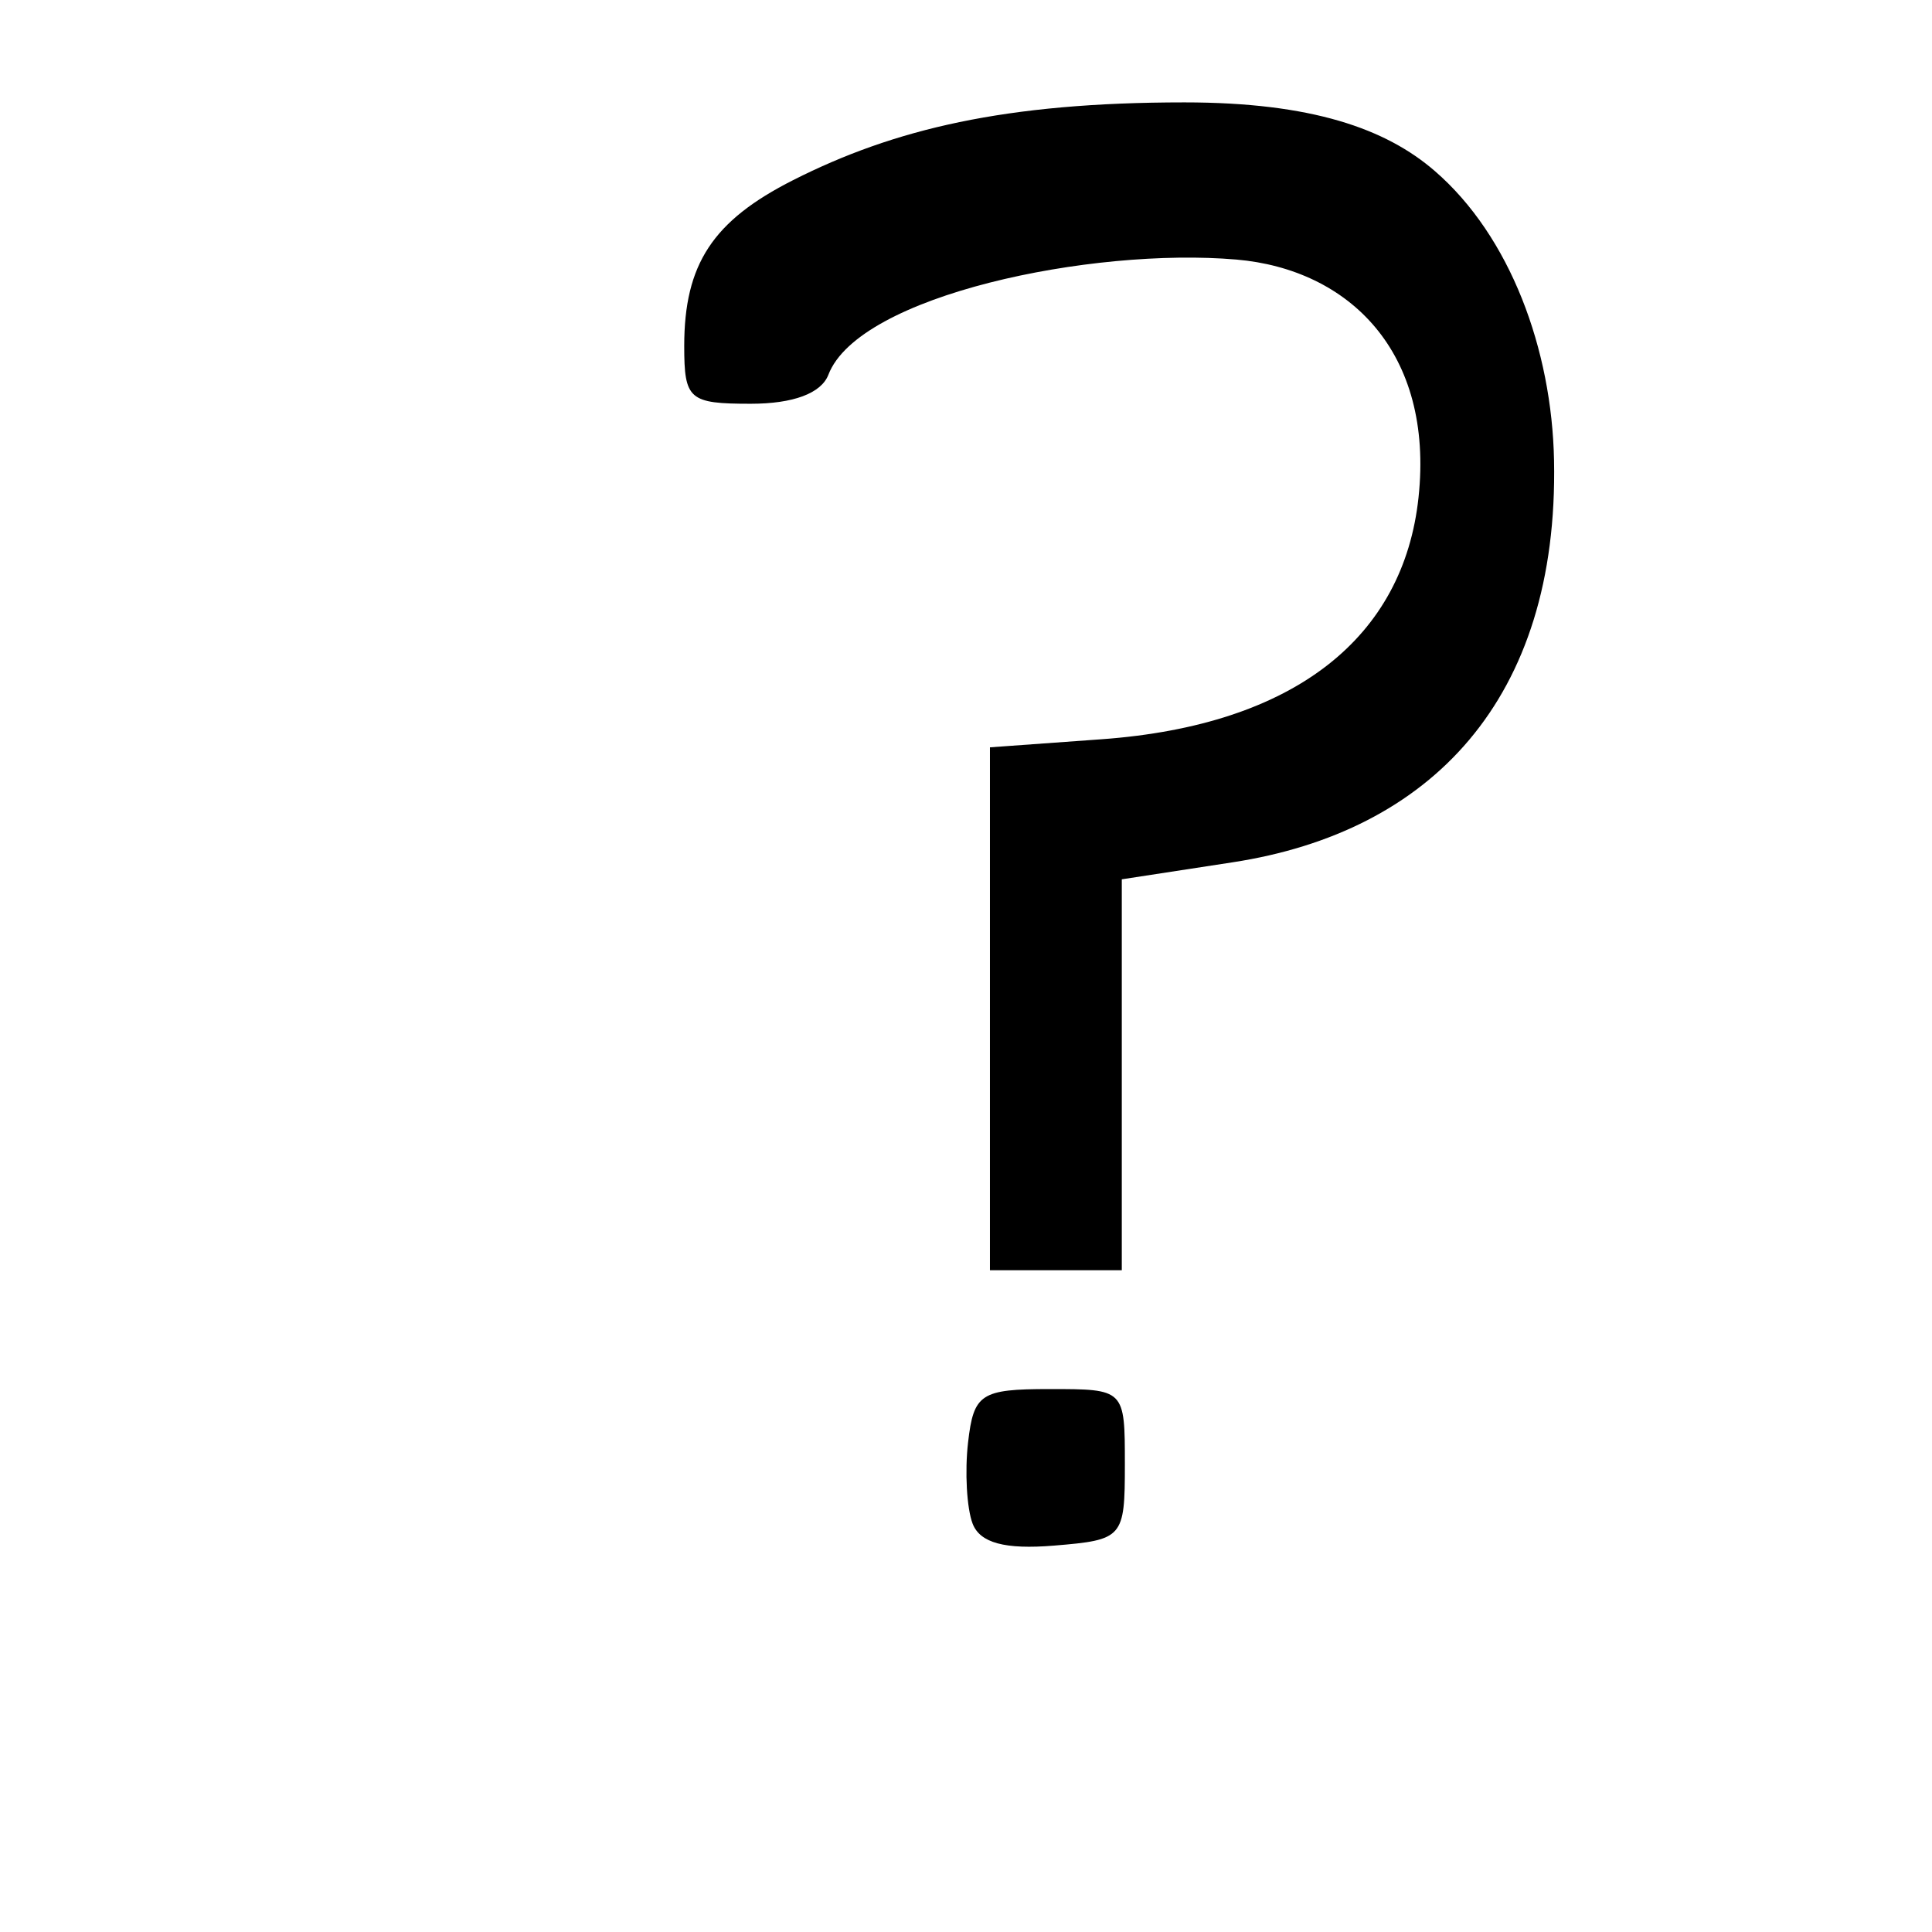 <?xml version="1.0" encoding="UTF-8" standalone="no"?>
<!-- Created with Inkscape (http://www.inkscape.org/) -->

<svg
   xmlns:dc="http://purl.org/dc/elements/1.1/"
   xmlns:cc="http://creativecommons.org/ns#"
   xmlns:rdf="http://www.w3.org/1999/02/22-rdf-syntax-ns#"
   xmlns:svg="http://www.w3.org/2000/svg"
   xmlns="http://www.w3.org/2000/svg"
   xmlns:sodipodi="http://sodipodi.sourceforge.net/DTD/sodipodi-0.dtd"
   xmlns:inkscape="http://www.inkscape.org/namespaces/inkscape"
   width="1000"
   height="1000"
   id="svg14798"
   version="1.1"
   inkscape:version="0.48.3.1 r9886"
   sodipodi:docname="New document 186">
  <defs
     id="defs5498" />
  <sodipodi:namedview
     inkscape:window-height="618"
     inkscape:window-width="641"
     inkscape:pageshadow="2"
     inkscape:pageopacity="0.0"
     borderopacity="1.0"
     bordercolor="#666666"
     pagecolor="#ffffff"
     id="base"
     showgrid="false"
     showguides="true"
     inkscape:guide-bbox="true"
     inkscape:zoom="0.454"
     inkscape:cx="500"
     inkscape:cy="500"
     inkscape:window-x="0"
     inkscape:window-y="31"
     inkscape:current-layer="layer1"
     inkscape:window-maximized="0">
    <sodipodi:guide
       orientation="horizontal"
       position="200"
       id="guide5596" />
  </sodipodi:namedview>
  <g
     inkscape:label="Layer 1"
     inkscape:groupmode="layer"
     id="layer1">
    <path
       id="path12141"
       d="m 512.395,522.135 0,-135.319 57.707,-4.174 c 100.729,-7.286 156.403,-53.204 164.119,-125.108 8.092,-75.41 -36.068,-118.169 -94.26,-123.184 -74.935,-6.457 -195.407,18.495 -211.178,59.595 -3.693,9.624 -18.168,15.039 -40.2,15.039 -31.918,0 -34.428,-2.179 -34.428,-29.889 0,-42.345 14.75,-64.809 56.384,-85.87 52.268,-26.44 109.855,-40.231 202.51,-40.231 65.908,0 104.242,13.601 129.566,35.487 39.113,33.804 60.617,92.37 61.754,149.792 2.454,123.912 -63.969,192.339 -166.275,208.041 l -57.454,8.818 0,101.16 0,101.162 -34.122,0 -34.123,0 z"
       style="fill:#000000;fill-opacity:1;stroke:none"
       inkscape:connector-curvature="0"
       sodipodi:nodetypes="ccssssssssssscccccc" />
    <path
       inkscape:connector-curvature="0"
       style="fill:#000000;fill-opacity:1;stroke:none"
       d="m 503.427,788.637 c -3.038,-7.917 -4.1,-26.829 -2.36,-42.028 2.888,-25.213 6.582,-27.635 42.162,-27.635 38.998,0 38.998,0 38.998,38.998 0,38.041 -0.897,39.072 -36.638,42.028 -25.426,2.104 -38.33,-1.375 -42.162,-11.363 z"
       id="path12143" />
  </g>
</svg>
